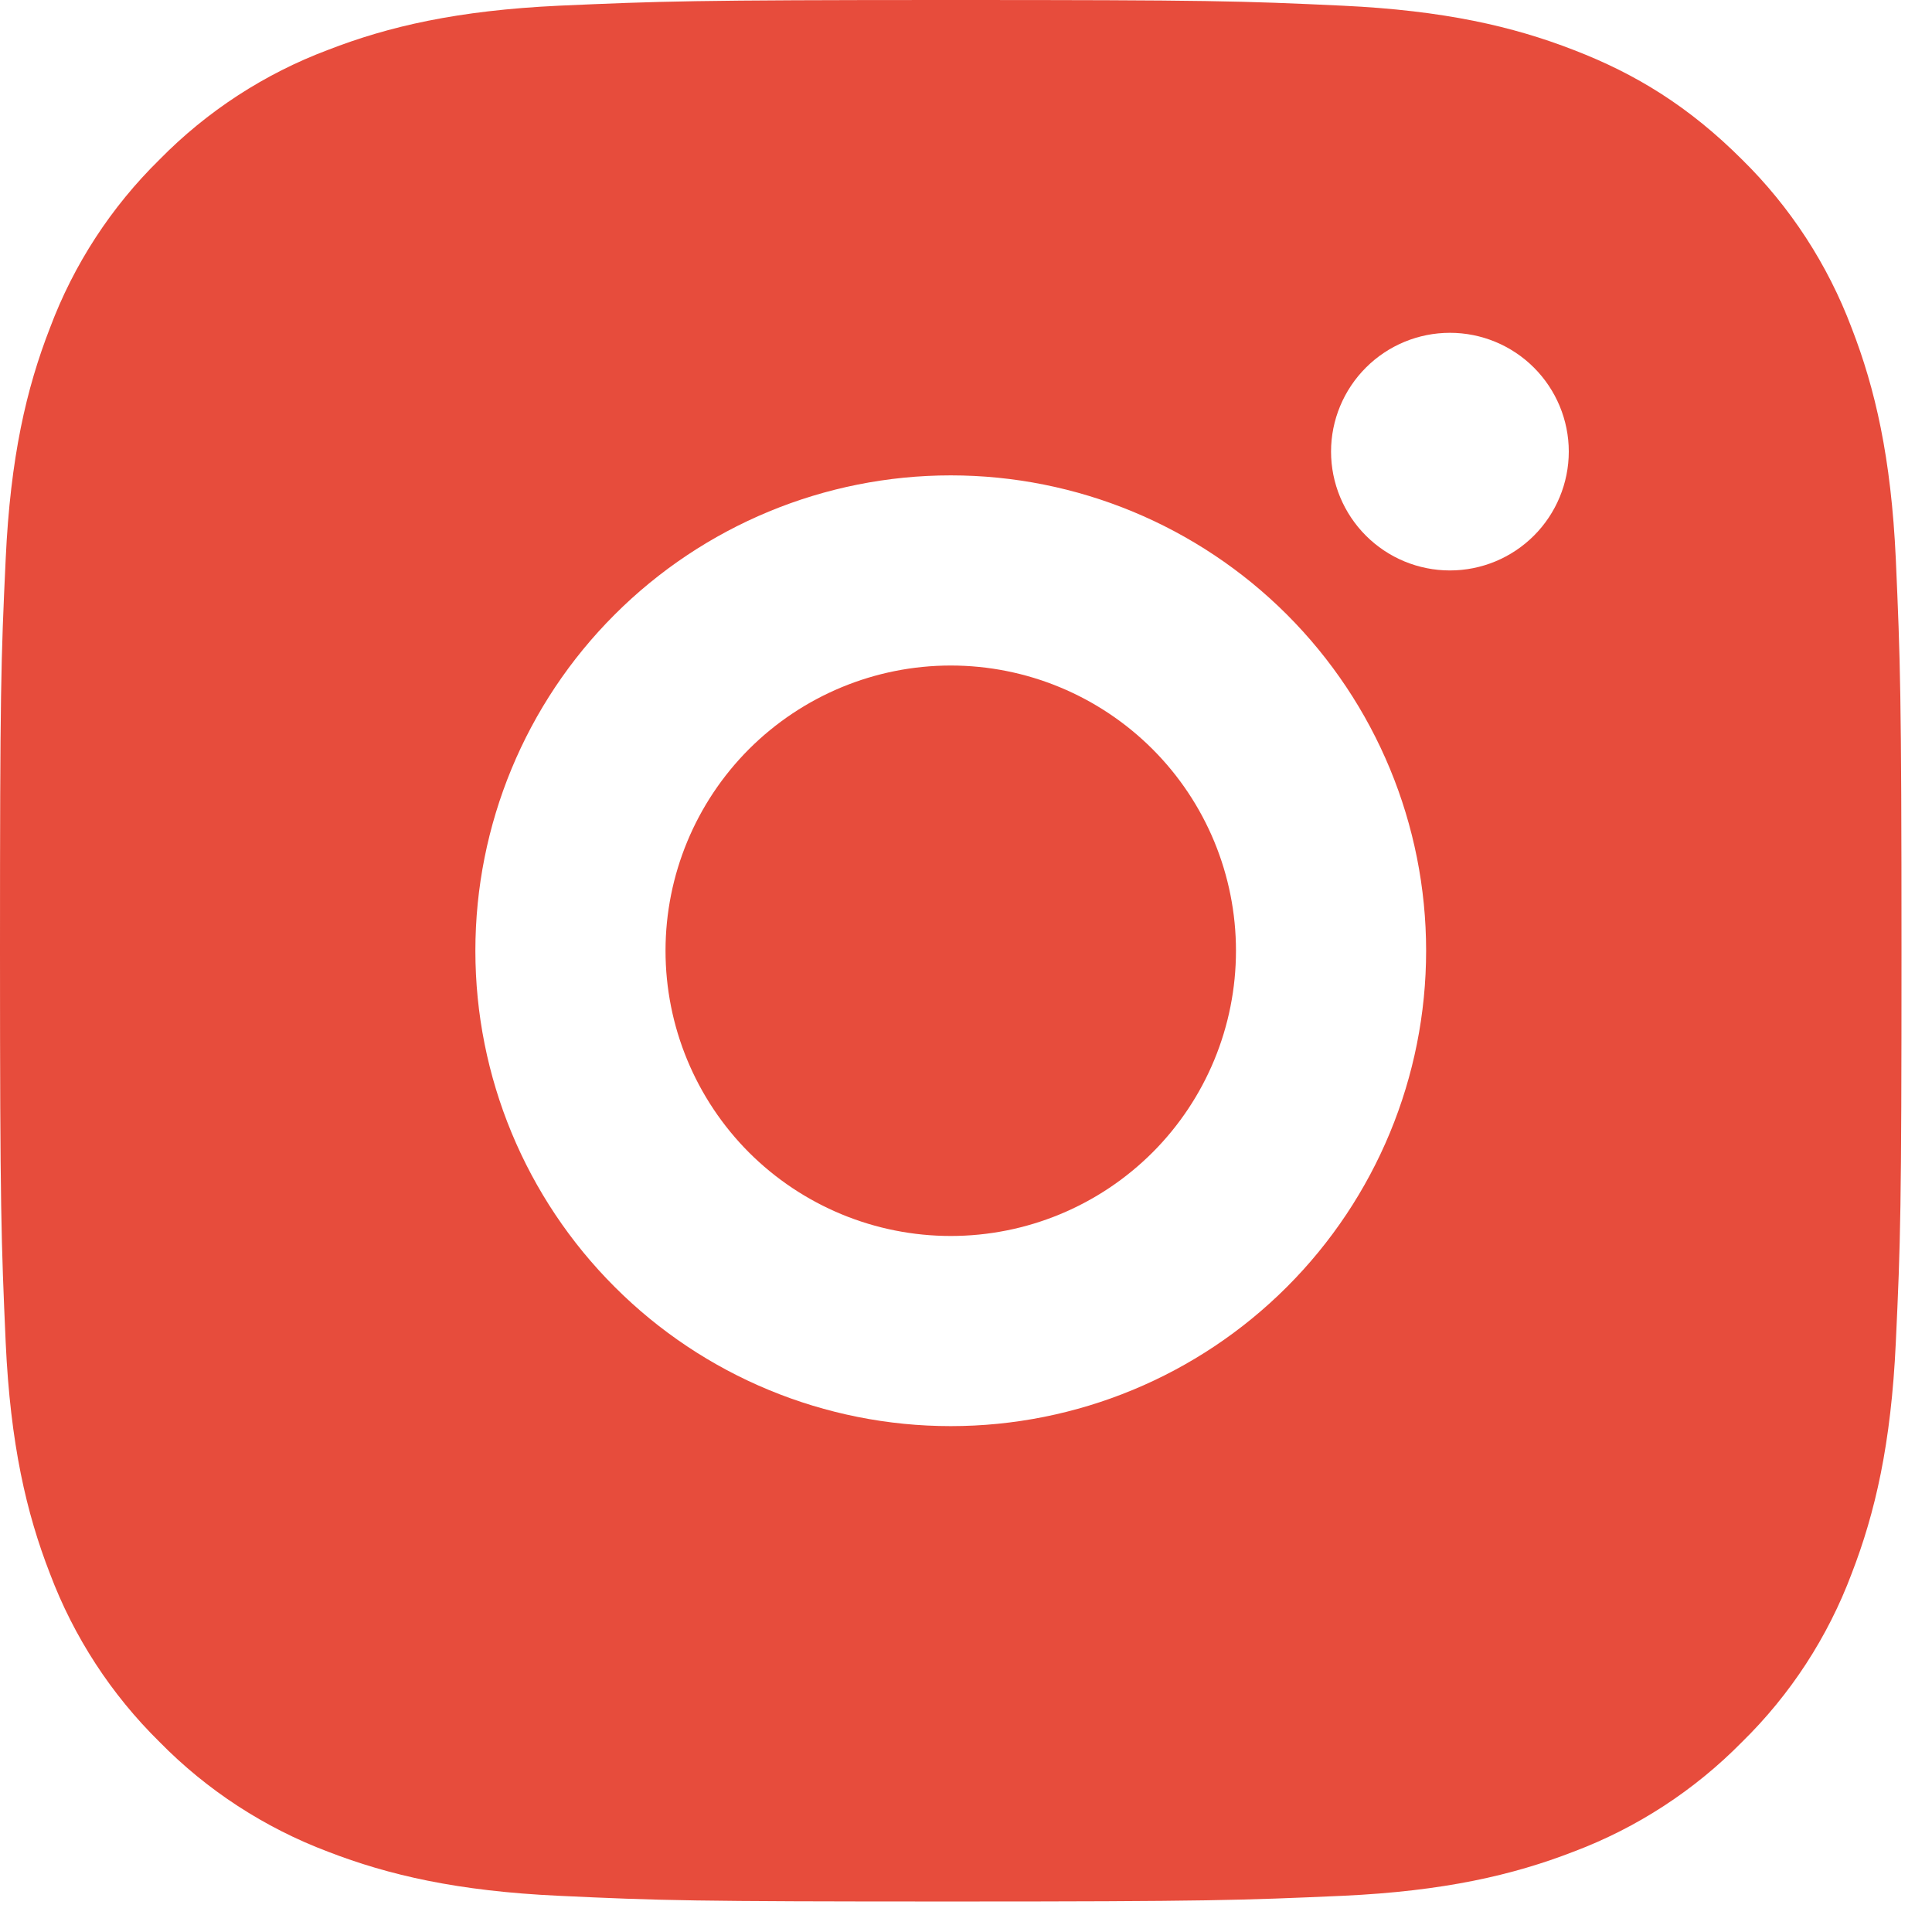 <svg width="19" height="19" viewBox="0 0 19 19" fill="none" xmlns="http://www.w3.org/2000/svg">
<path d="M9.35 0C11.89 0 12.208 0.009 13.205 0.056C14.2 0.103 14.878 0.259 15.475 0.491C16.091 0.728 16.612 1.05 17.132 1.569C17.607 2.036 17.975 2.602 18.21 3.226C18.441 3.821 18.598 4.5 18.644 5.496C18.688 6.493 18.7 6.81 18.7 9.35C18.7 11.891 18.691 12.208 18.644 13.204C18.598 14.2 18.441 14.878 18.21 15.475C17.976 16.099 17.608 16.665 17.132 17.131C16.664 17.607 16.099 17.975 15.475 18.21C14.879 18.441 14.2 18.598 13.205 18.644C12.208 18.688 11.89 18.7 9.35 18.7C6.81 18.7 6.493 18.691 5.496 18.644C4.5 18.598 3.822 18.441 3.225 18.21C2.602 17.975 2.036 17.607 1.569 17.131C1.094 16.664 0.726 16.099 0.491 15.475C0.259 14.879 0.102 14.2 0.056 13.204C0.012 12.208 0 11.891 0 9.35C0 6.81 0.009 6.493 0.056 5.496C0.102 4.499 0.259 3.822 0.491 3.226C0.725 2.601 1.093 2.036 1.569 1.569C2.036 1.093 2.602 0.725 3.225 0.491C3.822 0.259 4.499 0.103 5.496 0.056C6.493 0.012 6.81 0 9.35 0ZM9.35 4.675C8.11 4.675 6.921 5.168 6.045 6.044C5.167 6.921 4.675 8.11 4.675 9.35C4.675 10.59 5.167 11.779 6.045 12.656C6.921 13.533 8.11 14.025 9.35 14.025C10.59 14.025 11.779 13.533 12.656 12.656C13.533 11.779 14.025 10.59 14.025 9.35C14.025 8.11 13.533 6.921 12.656 6.044C11.779 5.168 10.59 4.675 9.35 4.675ZM15.428 4.441C15.428 4.131 15.304 3.834 15.085 3.615C14.866 3.396 14.569 3.273 14.259 3.273C13.949 3.273 13.652 3.396 13.433 3.615C13.214 3.834 13.09 4.131 13.09 4.441C13.09 4.751 13.214 5.049 13.433 5.268C13.652 5.487 13.949 5.61 14.259 5.61C14.569 5.61 14.866 5.487 15.085 5.268C15.304 5.049 15.428 4.751 15.428 4.441ZM9.35 6.545C10.095 6.545 10.807 6.841 11.334 7.367C11.86 7.893 12.155 8.606 12.155 9.35C12.155 10.094 11.86 10.808 11.334 11.334C10.807 11.86 10.095 12.155 9.35 12.155C8.606 12.155 7.893 11.86 7.366 11.334C6.841 10.808 6.545 10.094 6.545 9.35C6.545 8.606 6.841 7.893 7.366 7.367C7.893 6.841 8.606 6.545 9.35 6.545Z" fill="#E74C3C"/>
</svg>
